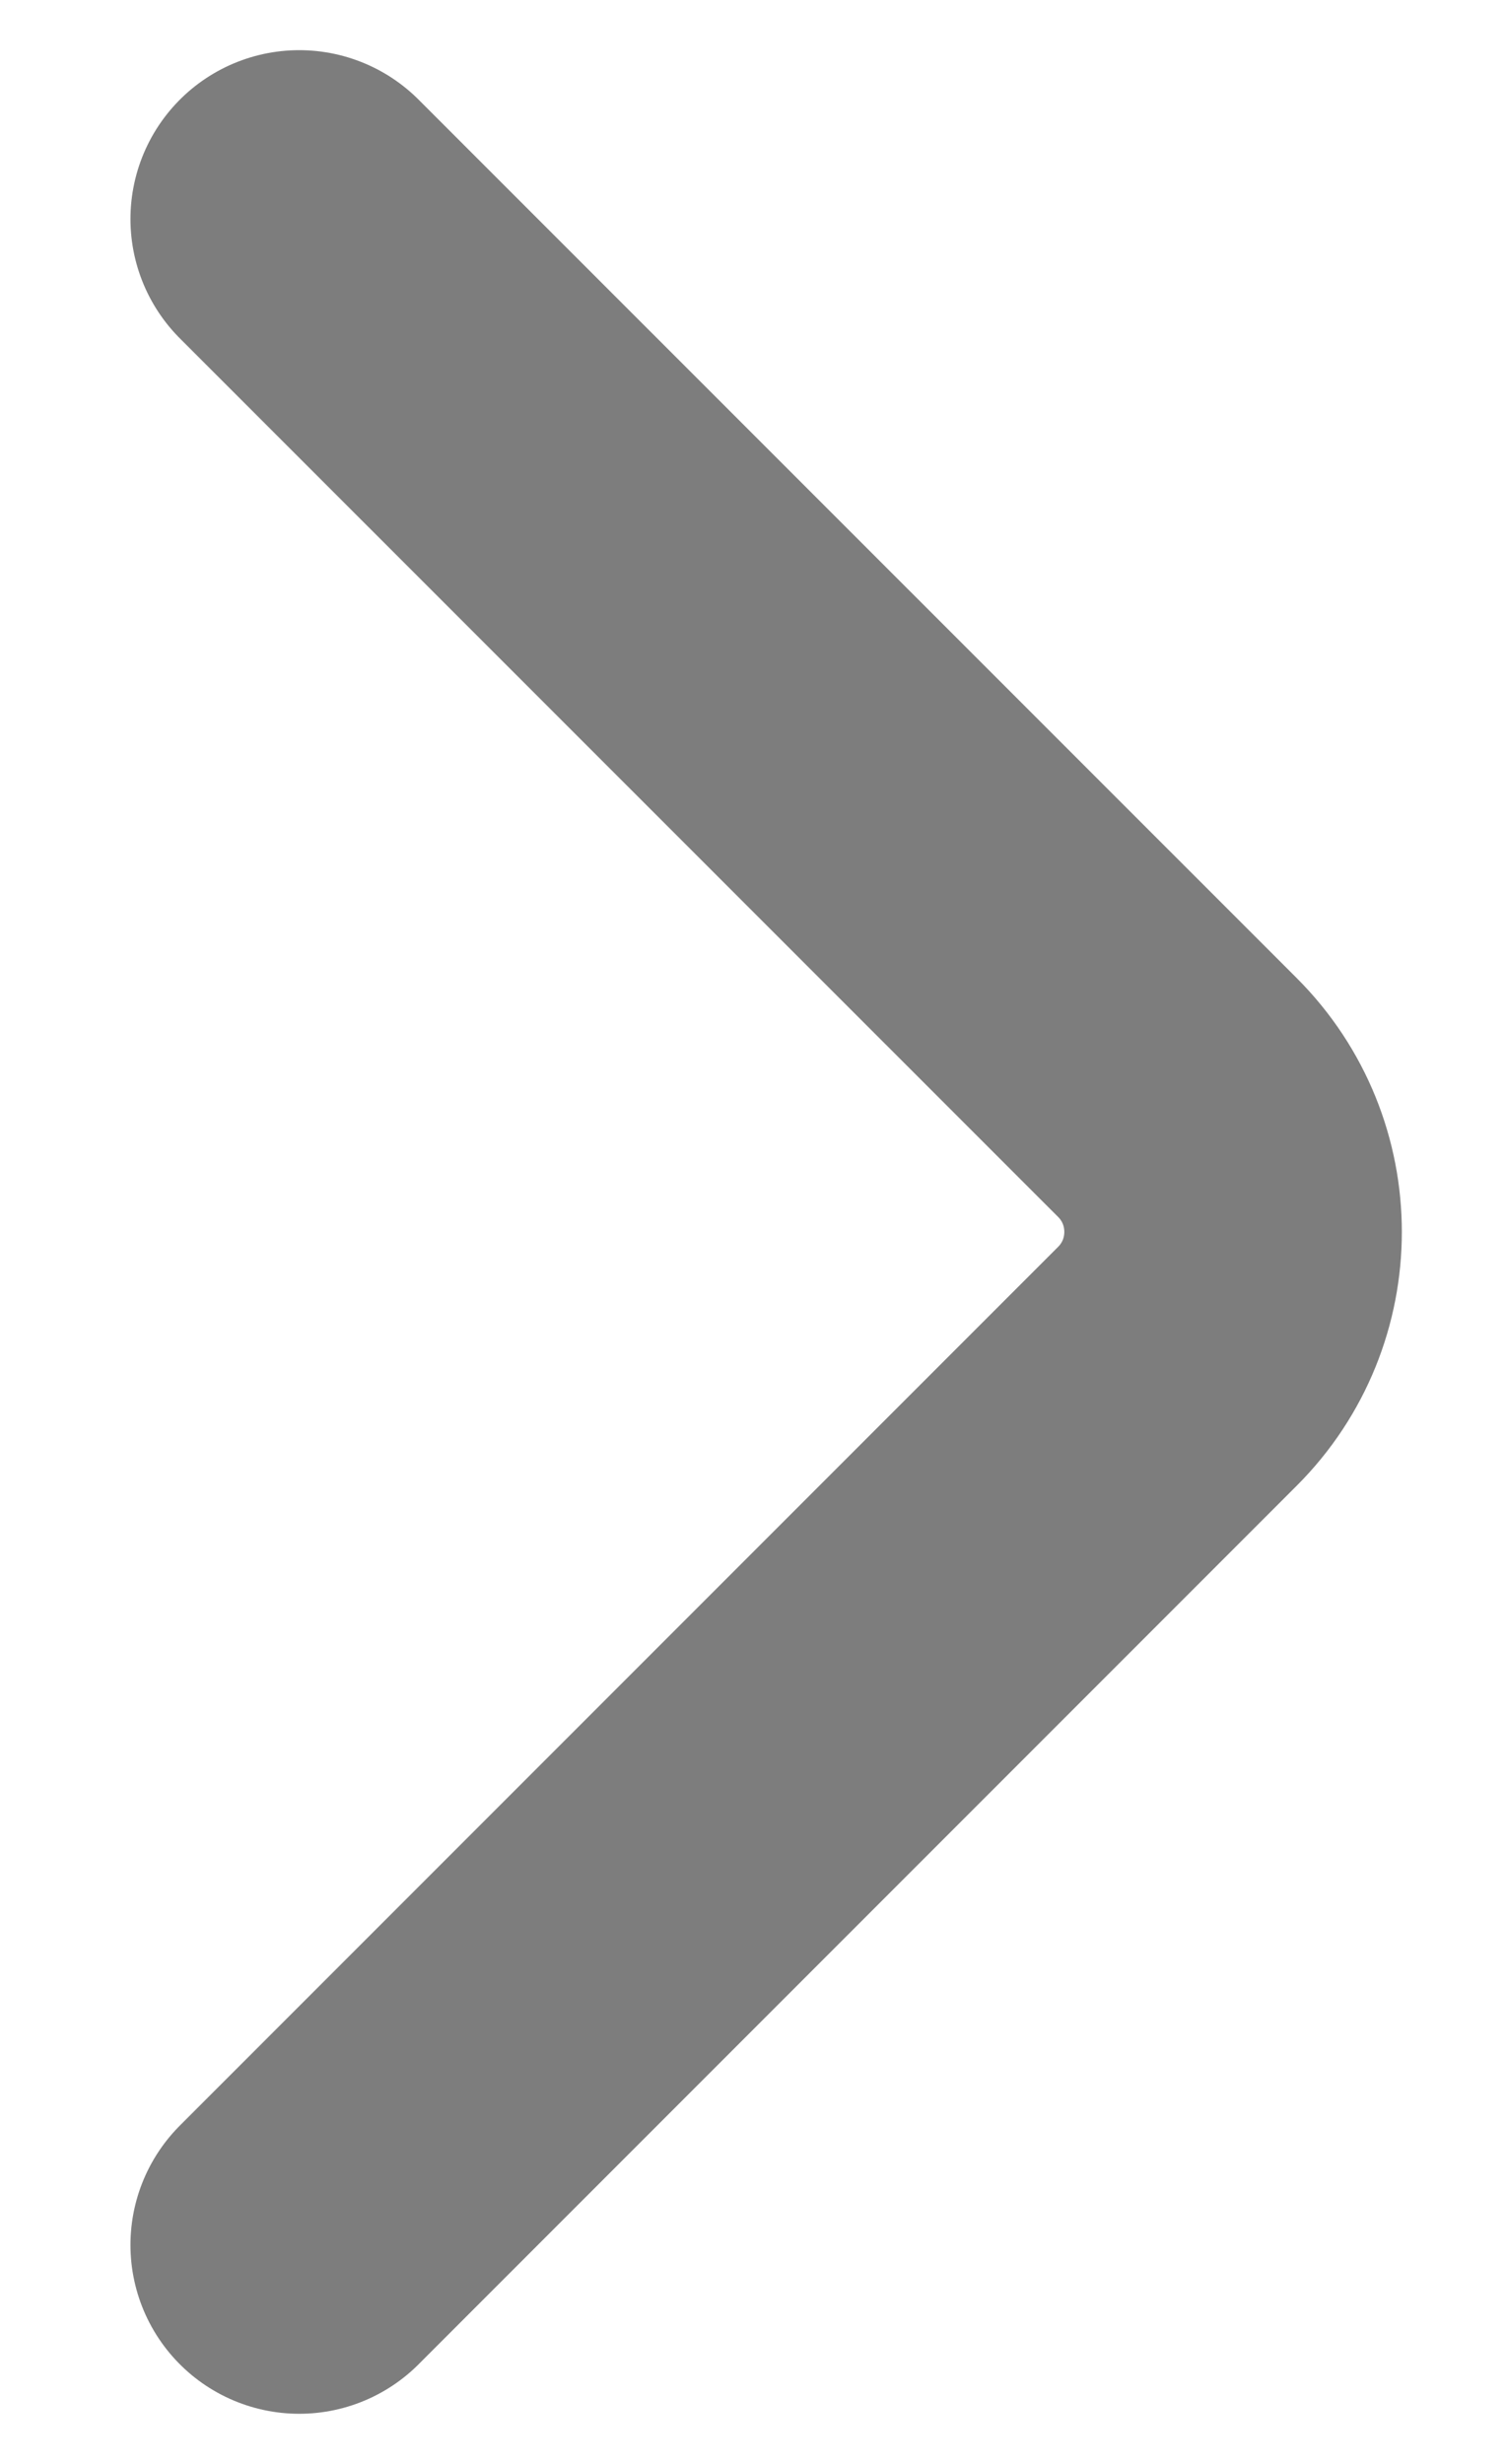 <svg width="11" height="18" viewBox="0 0 11 18" fill="none" xmlns="http://www.w3.org/2000/svg">
  <path d="M2.187 16.4L8.606 9.981C9.148 9.439 9.148 8.56 8.606 8.018L2.187 1.6" stroke="#7D7D7D" stroke-width="2.467" stroke-linecap="round" stroke-linejoin="round" />
</svg>